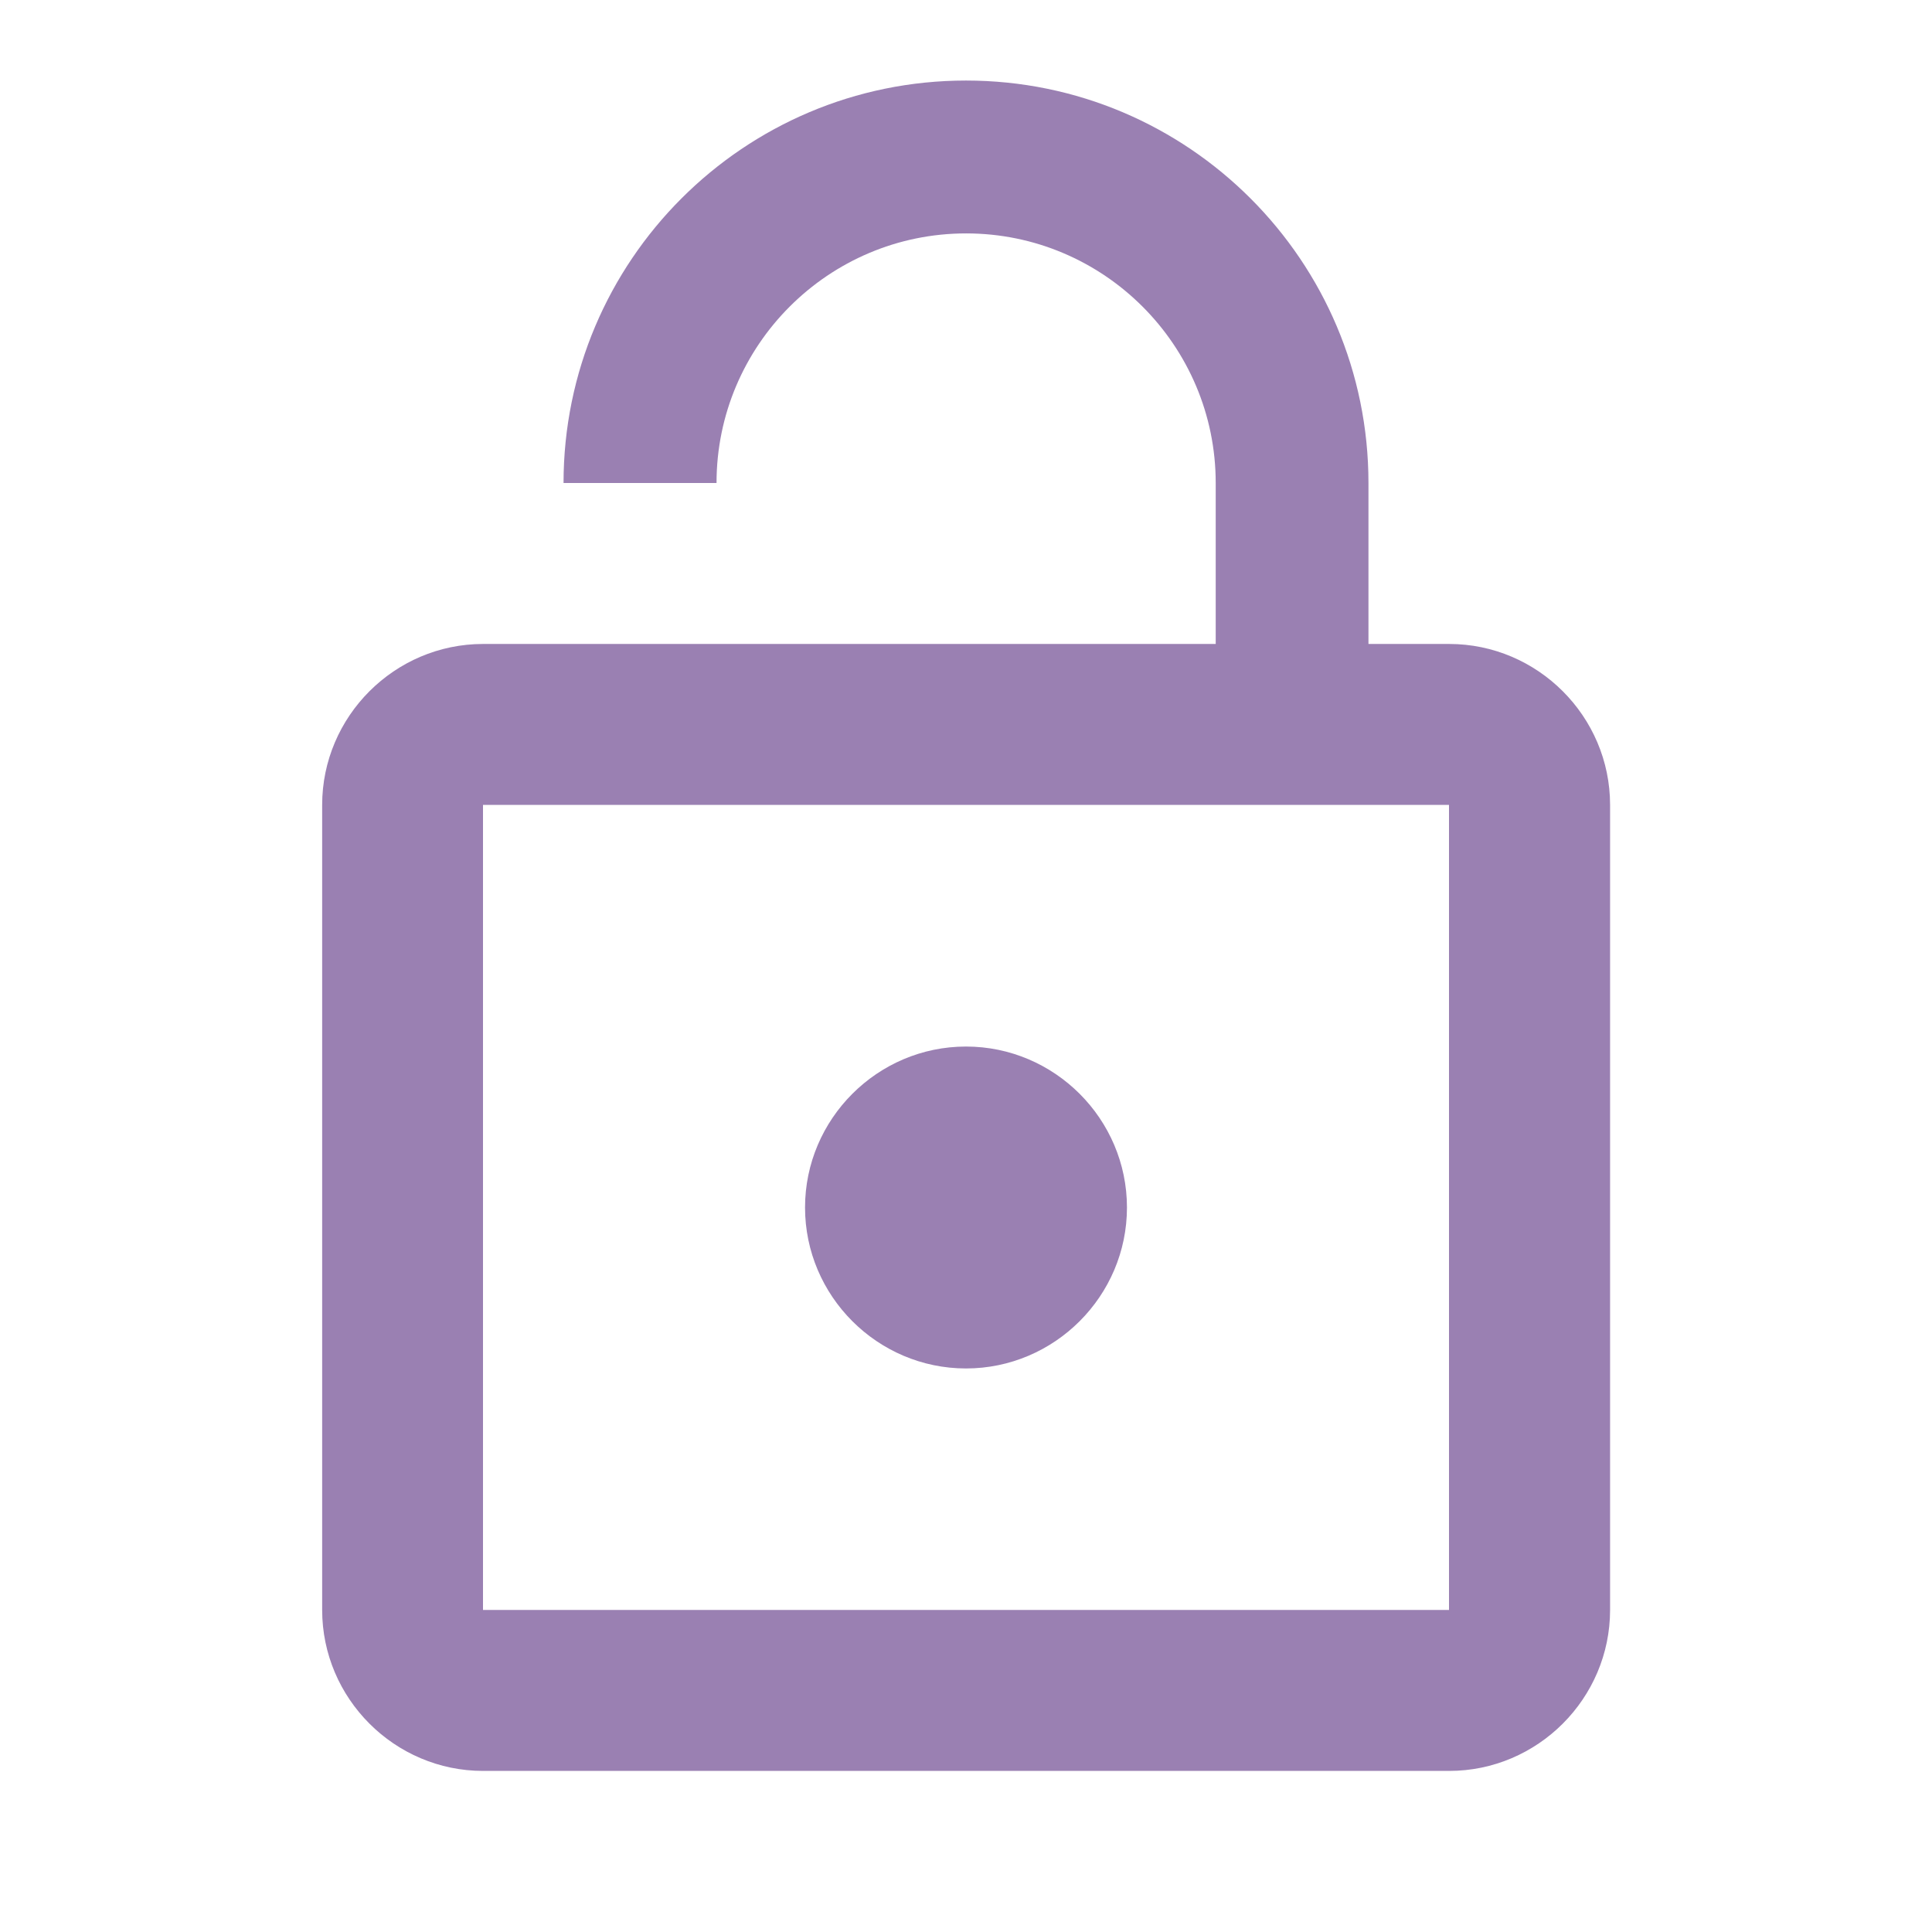 <svg height="16" viewBox="0 0 16 16" width="16" xmlns="http://www.w3.org/2000/svg"><path d="m8 11.333c.733 0 1.333-.6 1.333-1.333 0-.733-.6-1.333-1.333-1.333s-1.333.6-1.333 1.333c0 .733.6 1.333 1.333 1.333zm4-6h-.667v-1.333c0-1.84-1.493-3.333-3.333-3.333s-3.333 1.493-3.333 3.333h1.267c0-1.14.927-2.067 2.067-2.067s2.067.927 2.067 2.067v1.333h-6.067c-.733 0-1.333.6-1.333 1.333v6.667c0 .733.6 1.333 1.333 1.333h8c.733 0 1.333-.6 1.333-1.333v-6.667c0-.733-.6-1.333-1.333-1.333zm0 8h-8v-6.667h8z" fill="#9a80b2" fill-rule="evenodd"/></svg>
